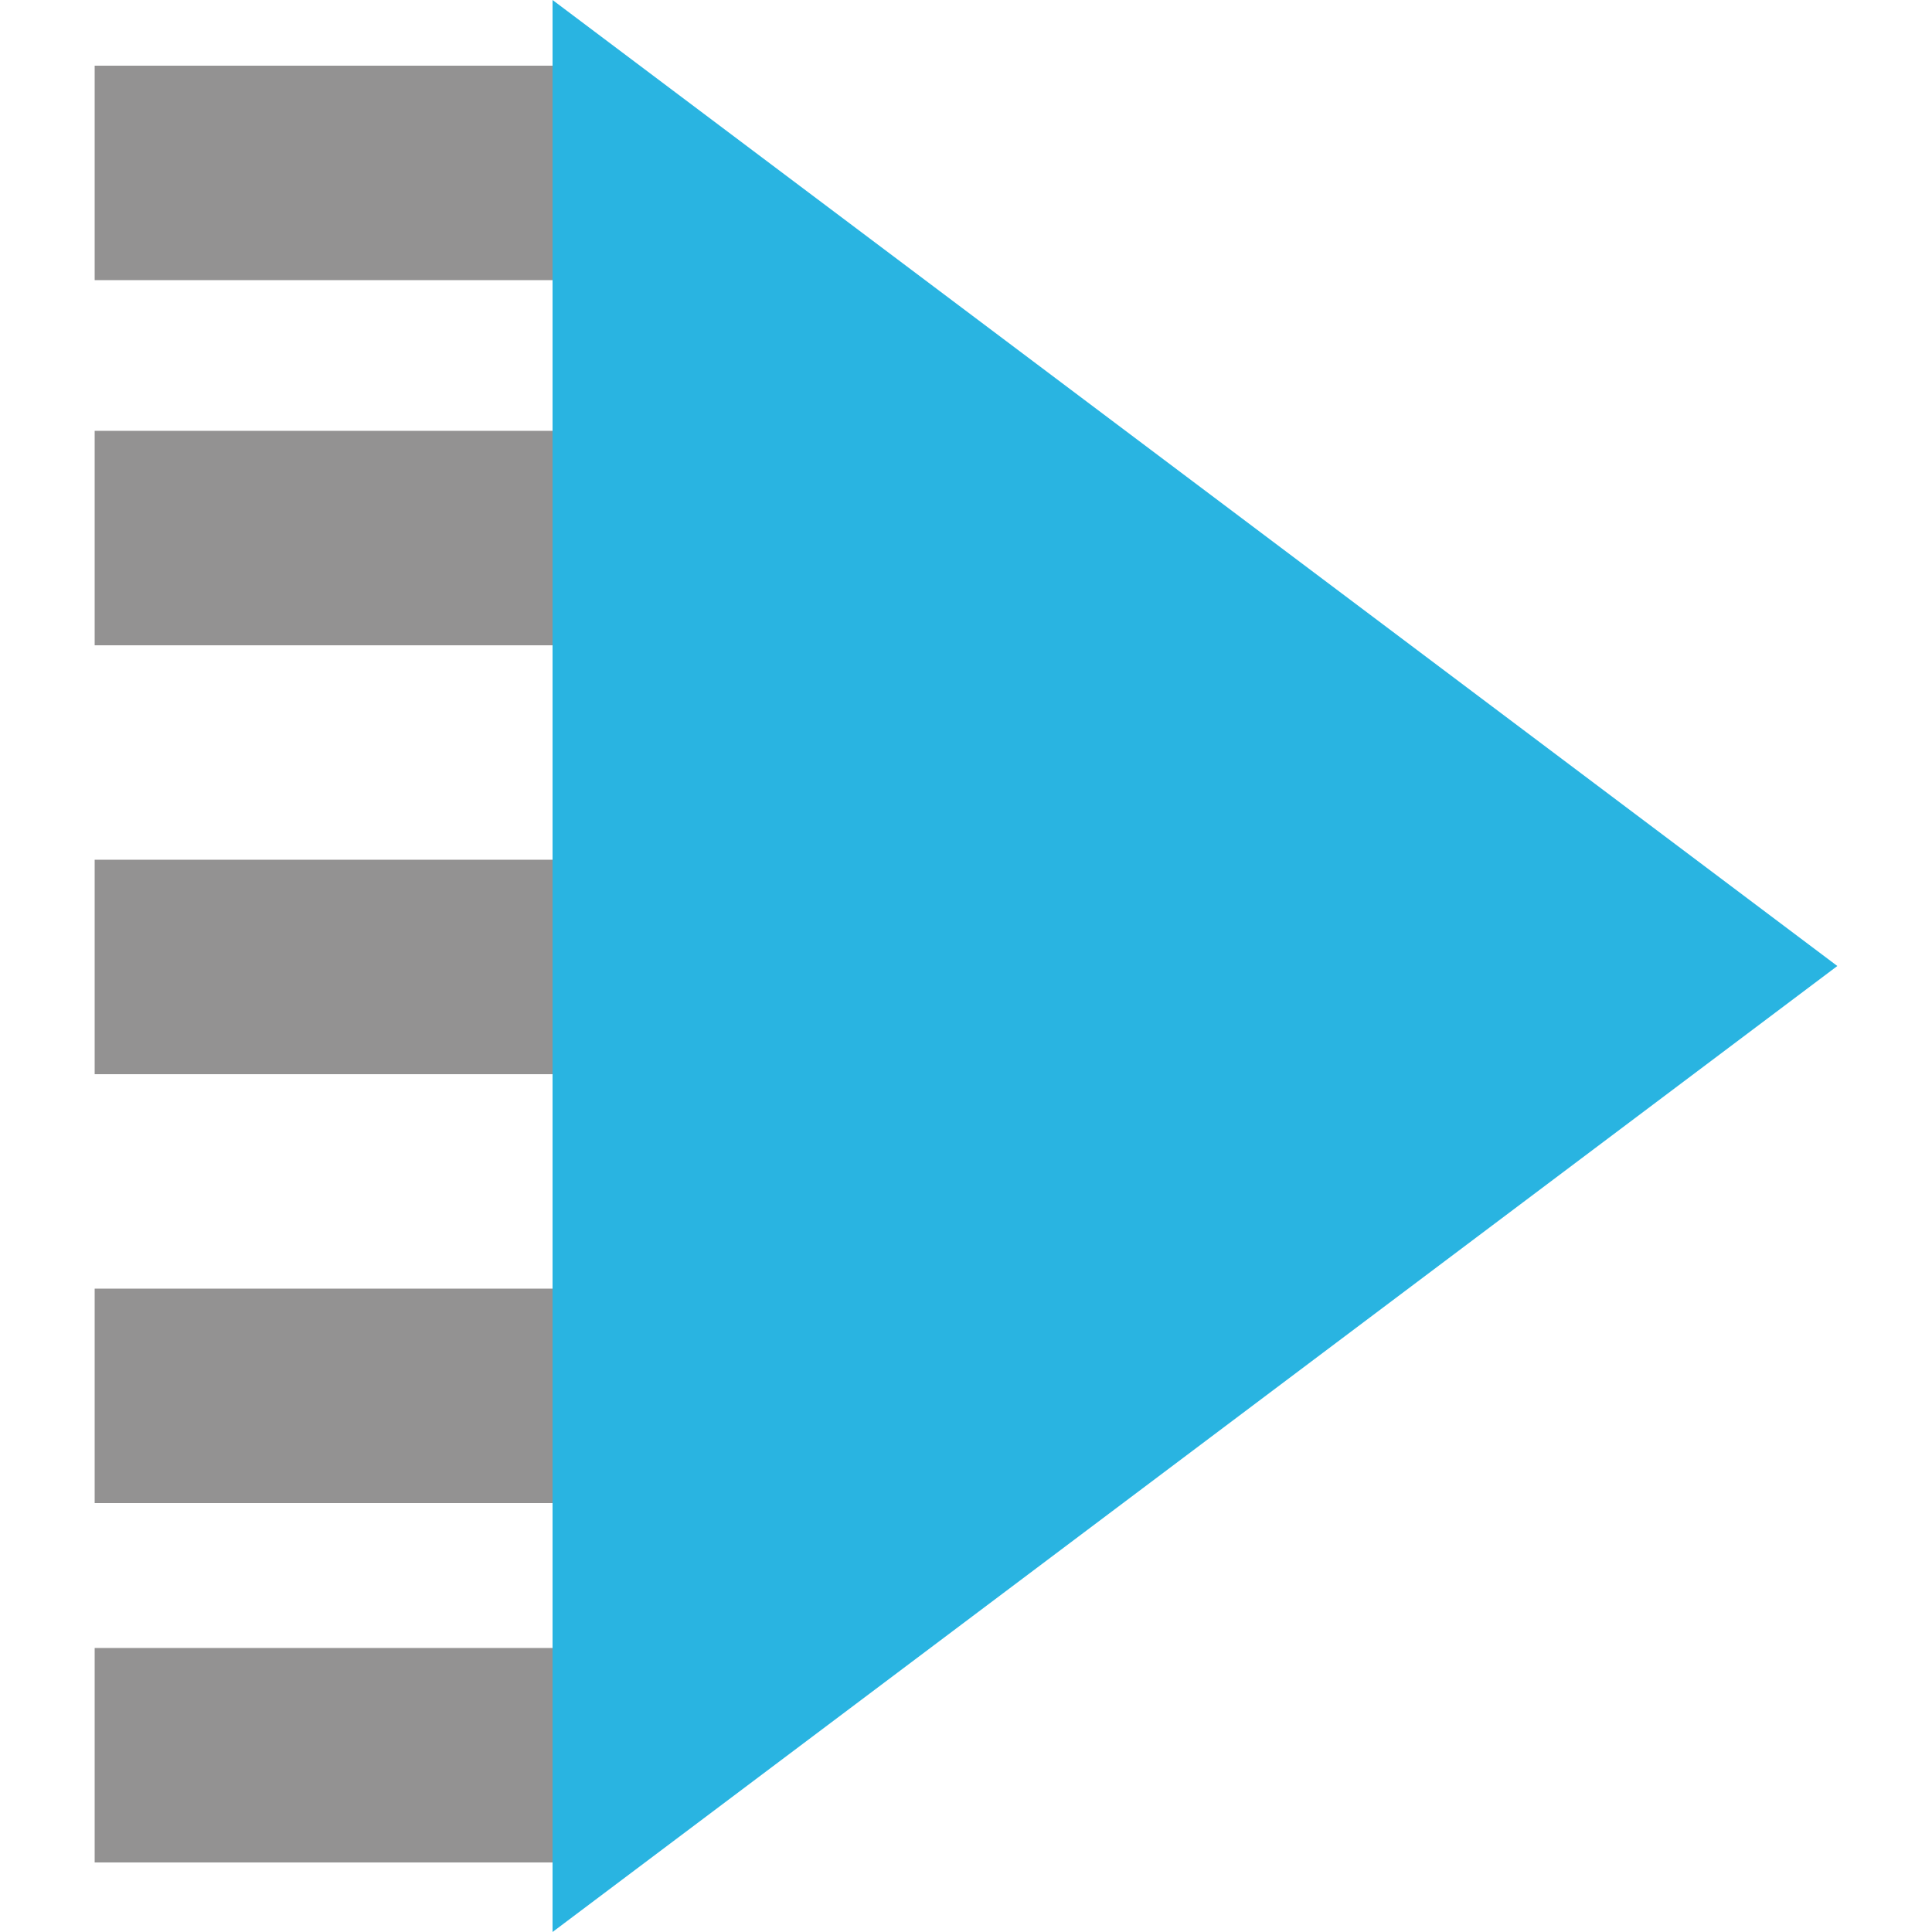 <?xml version="1.0" encoding="utf-8"?>
<!-- Generator: Adobe Illustrator 18.0.0, SVG Export Plug-In . SVG Version: 6.00 Build 0)  -->
<!DOCTYPE svg PUBLIC "-//W3C//DTD SVG 1.1//EN" "http://www.w3.org/Graphics/SVG/1.1/DTD/svg11.dtd">
<svg version="1.1" id="Vrstva_1" xmlns="http://www.w3.org/2000/svg" xmlns:xlink="http://www.w3.org/1999/xlink" x="0px" y="0px"
	 viewBox="0 0 100 100" enable-background="new 0 0 100 100" xml:space="preserve">
<polyline fill="#29B4E1" points="28.6,100 95.1,50 28.6,0 "/>
<rect x="4.9" y="3.4" fill="#939292" width="23.7" height="11.1"/>
<rect x="4.9" y="22.3" fill="#939292" width="23.7" height="11.1"/>
<rect x="4.9" y="44.5" fill="#939292" width="23.7" height="11.1"/>
<rect x="4.9" y="66.7" fill="#939292" width="23.7" height="11.1"/>
<rect x="4.9" y="85.3" fill="#939292" width="23.7" height="11.1"/>
</svg>
